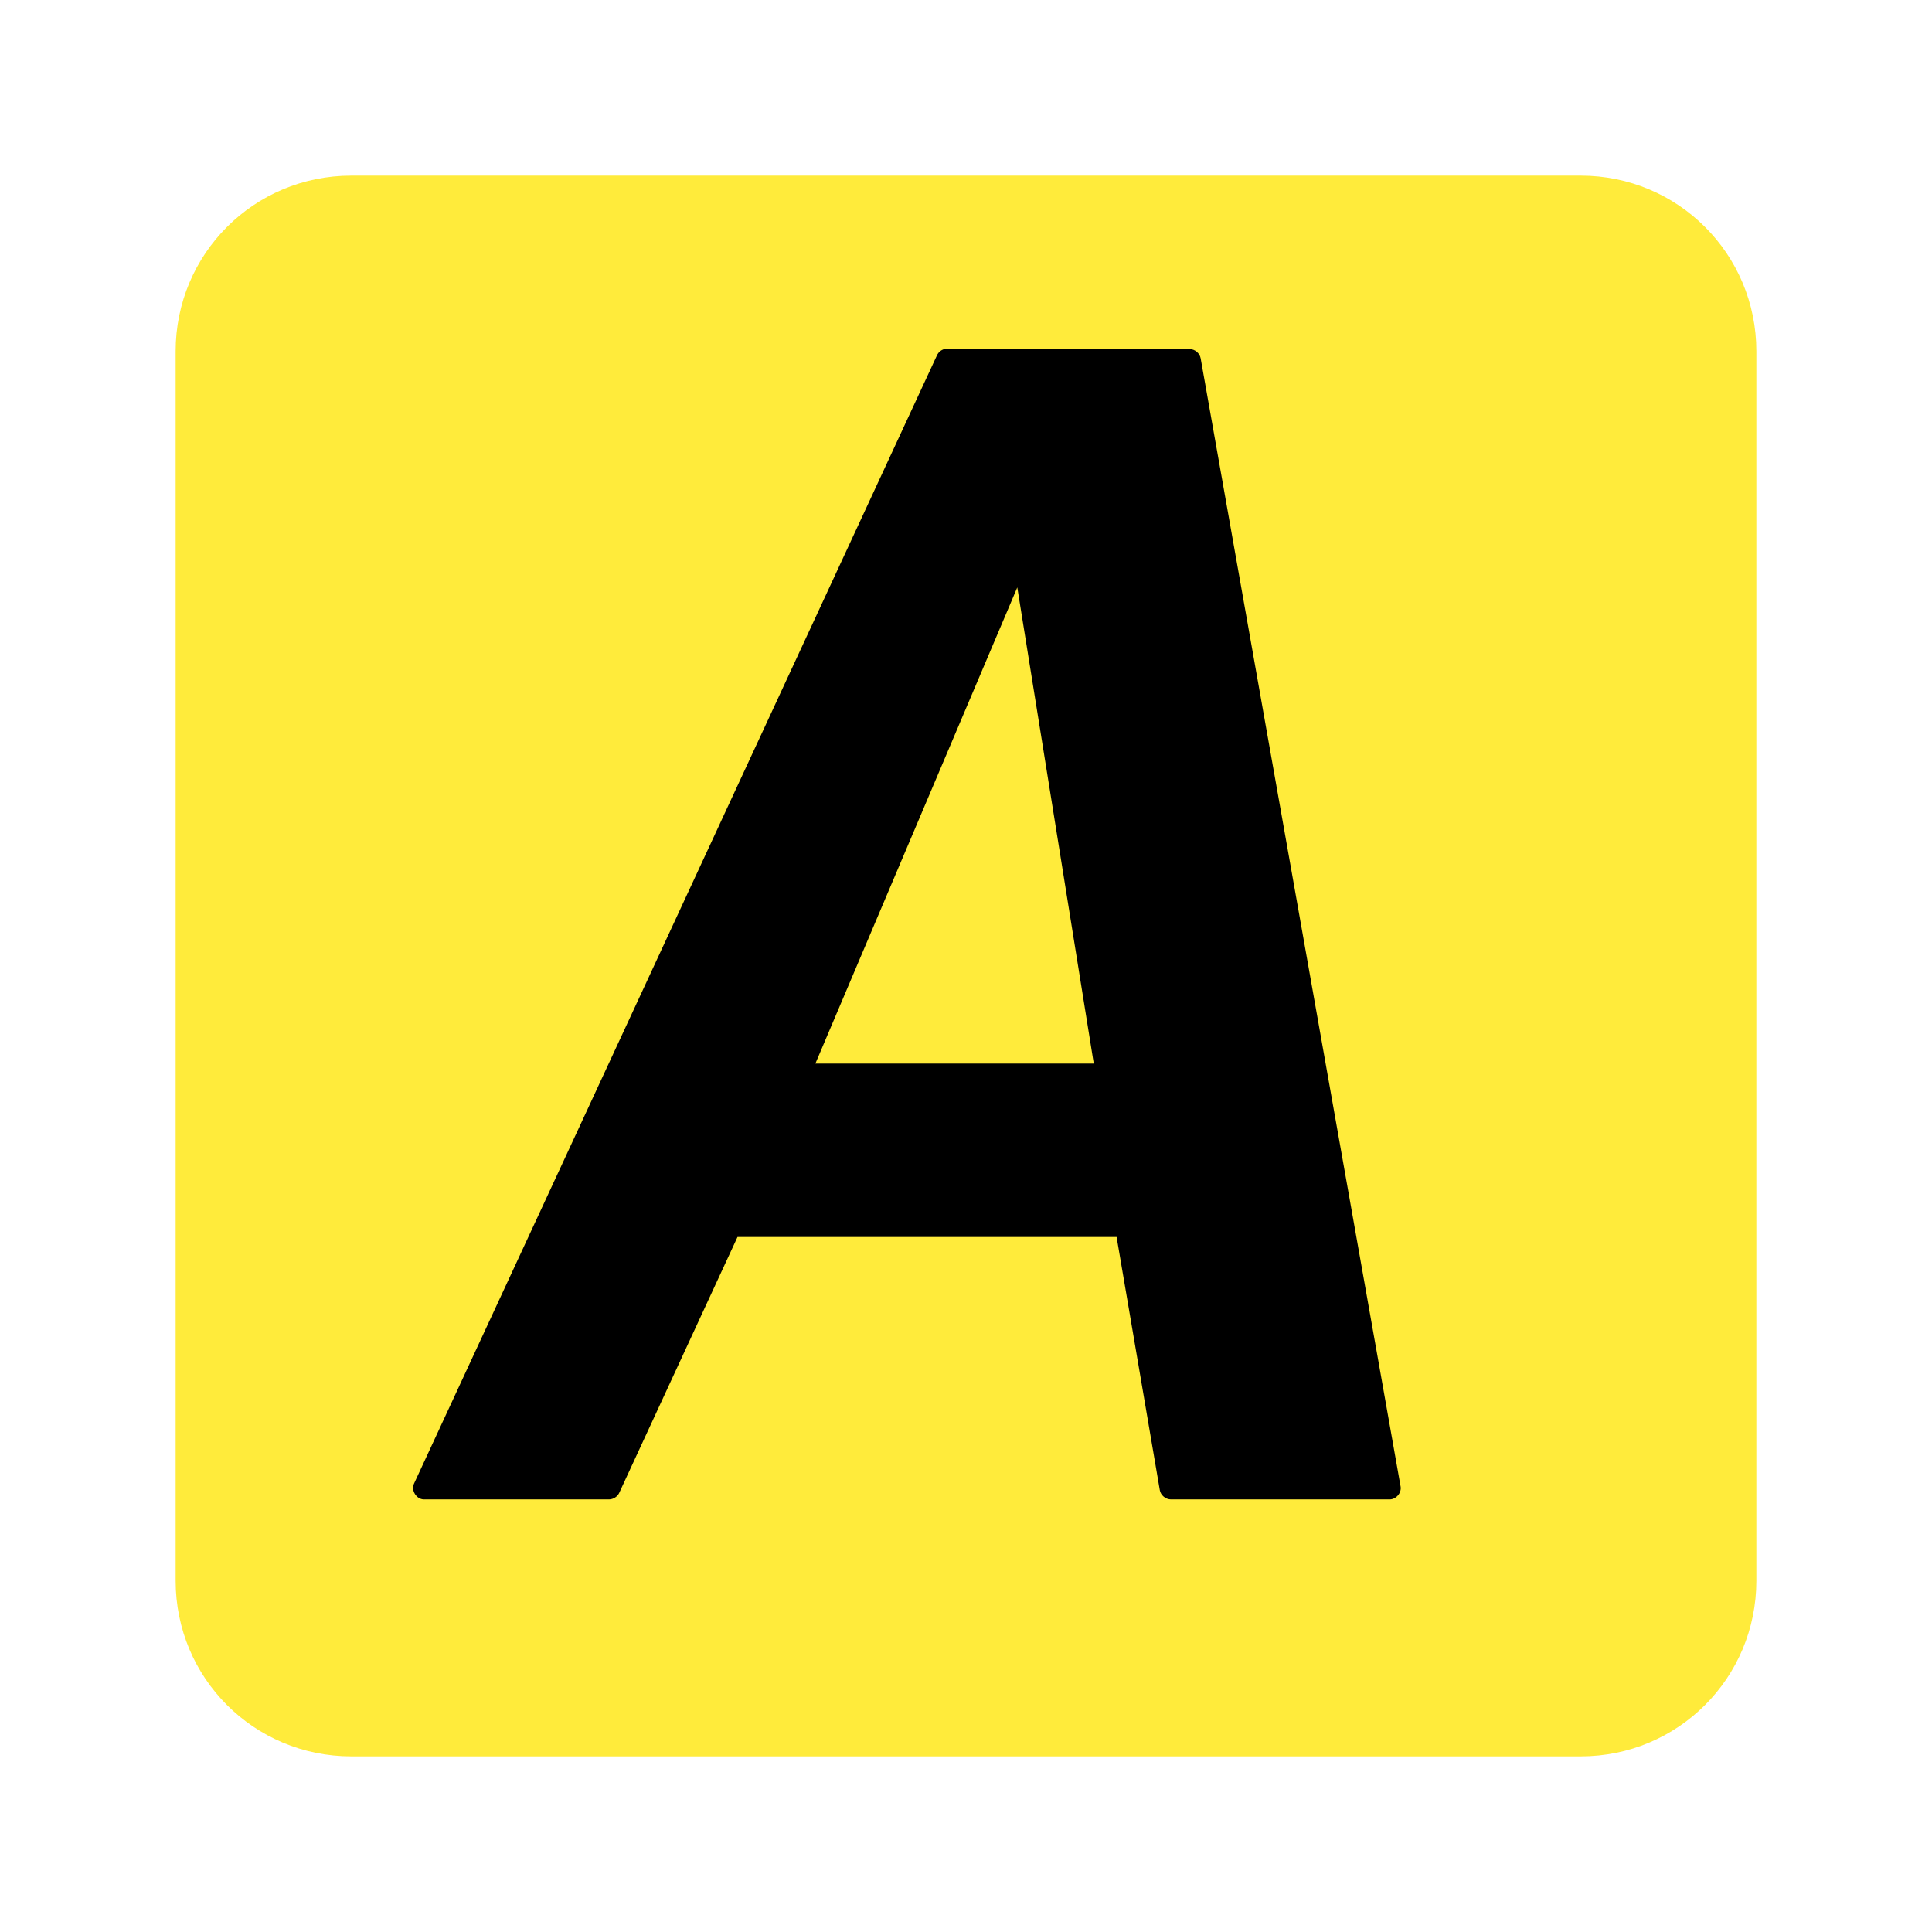 <?xml version="1.0" encoding="UTF-8" standalone="no"?>
<!-- Created with Inkscape (http://www.inkscape.org/) -->

<svg
   xmlns:dc="http://purl.org/dc/elements/1.1/"
   xmlns:cc="http://creativecommons.org/ns#"
   xmlns:rdf="http://www.w3.org/1999/02/22-rdf-syntax-ns#"
   xmlns:svg="http://www.w3.org/2000/svg"
   xmlns="http://www.w3.org/2000/svg"
   xmlns:sodipodi="http://sodipodi.sourceforge.net/DTD/sodipodi-0.dtd"
   xmlns:inkscape="http://www.inkscape.org/namespaces/inkscape"
   version="1.1"
   width="22"
   height="22"
   viewBox="0 0 22 22"
   id="svg2408"
   xml:space="preserve"
   inkscape:version="0.91 r13725"
   sodipodi:docname="autokey-status-dark.svg"><sodipodi:namedview
     pagecolor="#ffffff"
     bordercolor="#666666"
     borderopacity="1"
     objecttolerance="10"
     gridtolerance="10"
     guidetolerance="10"
     inkscape:pageopacity="0"
     inkscape:pageshadow="2"
     inkscape:window-width="1366"
     inkscape:window-height="713"
     id="namedview17"
     showgrid="false"
     inkscape:zoom="8.281636636637458"
     inkscape:cx="5.716616655190435"
     inkscape:cy="4.537522625248551"
     inkscape:window-x="0"
     inkscape:window-y="30"
     inkscape:window-maximized="1"
     inkscape:current-layer="svg2408"
     inkscape:snap-bbox="true"
     inkscape:bbox-nodes="true" /><defs
     id="defs104" /><filter
     x="-0.192"
     y="-0.192"
     width="1.384"
     height="1.384"
     color-interpolation-filters="sRGB"
     id="filter3794"><feGaussianBlur
       stdDeviation="5.28"
       id="feGaussianBlur3796" /></filter><filter
     color-interpolation-filters="sRGB"
     id="filter3218"><feGaussianBlur
       stdDeviation="1.71"
       id="feGaussianBlur3220" /></filter><g
     transform="translate(0,-74)"
     id="layer2"
     style="display:none"><g
       id="rect3745"
       style="opacity:0.9;display:inline;filter:url(#filter3218)"><linearGradient
         x1="37.868"
         y1="-22.713"
         x2="37.868"
         y2="62.786"
         id="SVGID_1_"
         gradientUnits="userSpaceOnUse"
         gradientTransform="matrix(1.006,0,0,-0.994,9.91,69.418)"><stop
           id="stop10"
           style="stop-color:#000000;stop-opacity:1"
           offset="0" /><stop
           id="stop12"
           style="stop-color:#000000;stop-opacity:0.588"
           offset="1" /></linearGradient><path
         d="m 12,7 h 72 c 3.866,0 7,3.134 7,7 v 71 c 0,3.866 -3.134,7 -7,7 H 12 C 8.134,92 5,88.866 5,85 V 14 C 5,10.134 8.134,7 12,7 z"
         id="path14"
         style="fill:url(#SVGID_1_)" /></g></g><g
     style="fill:#FFEB3B"
     id="g4148"
     transform="matrix(0.5,0,0,0.5,2,2)" /><path
     style="fill:#FFEB3B;fill-opacity:1;stroke:none"
     d="M 4,2 C 2.892,2 2,2.892 2,4 l 0,14 c 0,1.108 0.892,2 2,2 l 14,0 c 1.108,0 2,-0.892 2,-2 L 20,4 C 20,2.892 19.108,2 18,2 L 4,2 Z"
     id="path4146" /><path
     style="fill:#000000;fill-opacity:1;stroke:none"
     d="M 10.754 3.975 C 10.717 3.984 10.686 4.011 10.67 4.045 L 4.715 16.893 C 4.677 16.969 4.741 17.073 4.826 17.074 L 6.936 17.074 C 6.982 17.073 7.028 17.045 7.049 17.004 L 8.398 14.086 L 12.715 14.086 L 13.207 16.969 C 13.217 17.027 13.274 17.074 13.334 17.074 L 15.824 17.074 C 15.898 17.074 15.961 17 15.949 16.928 L 13.672 4.08 C 13.662 4.022 13.605 3.974 13.545 3.975 L 10.781 3.975 C 10.772 3.974 10.763 3.974 10.754 3.975 z M 11.584 6.689 L 12.455 12.111 L 9.285 12.111 L 11.584 6.689 z "
     id="rect3200" /></svg>